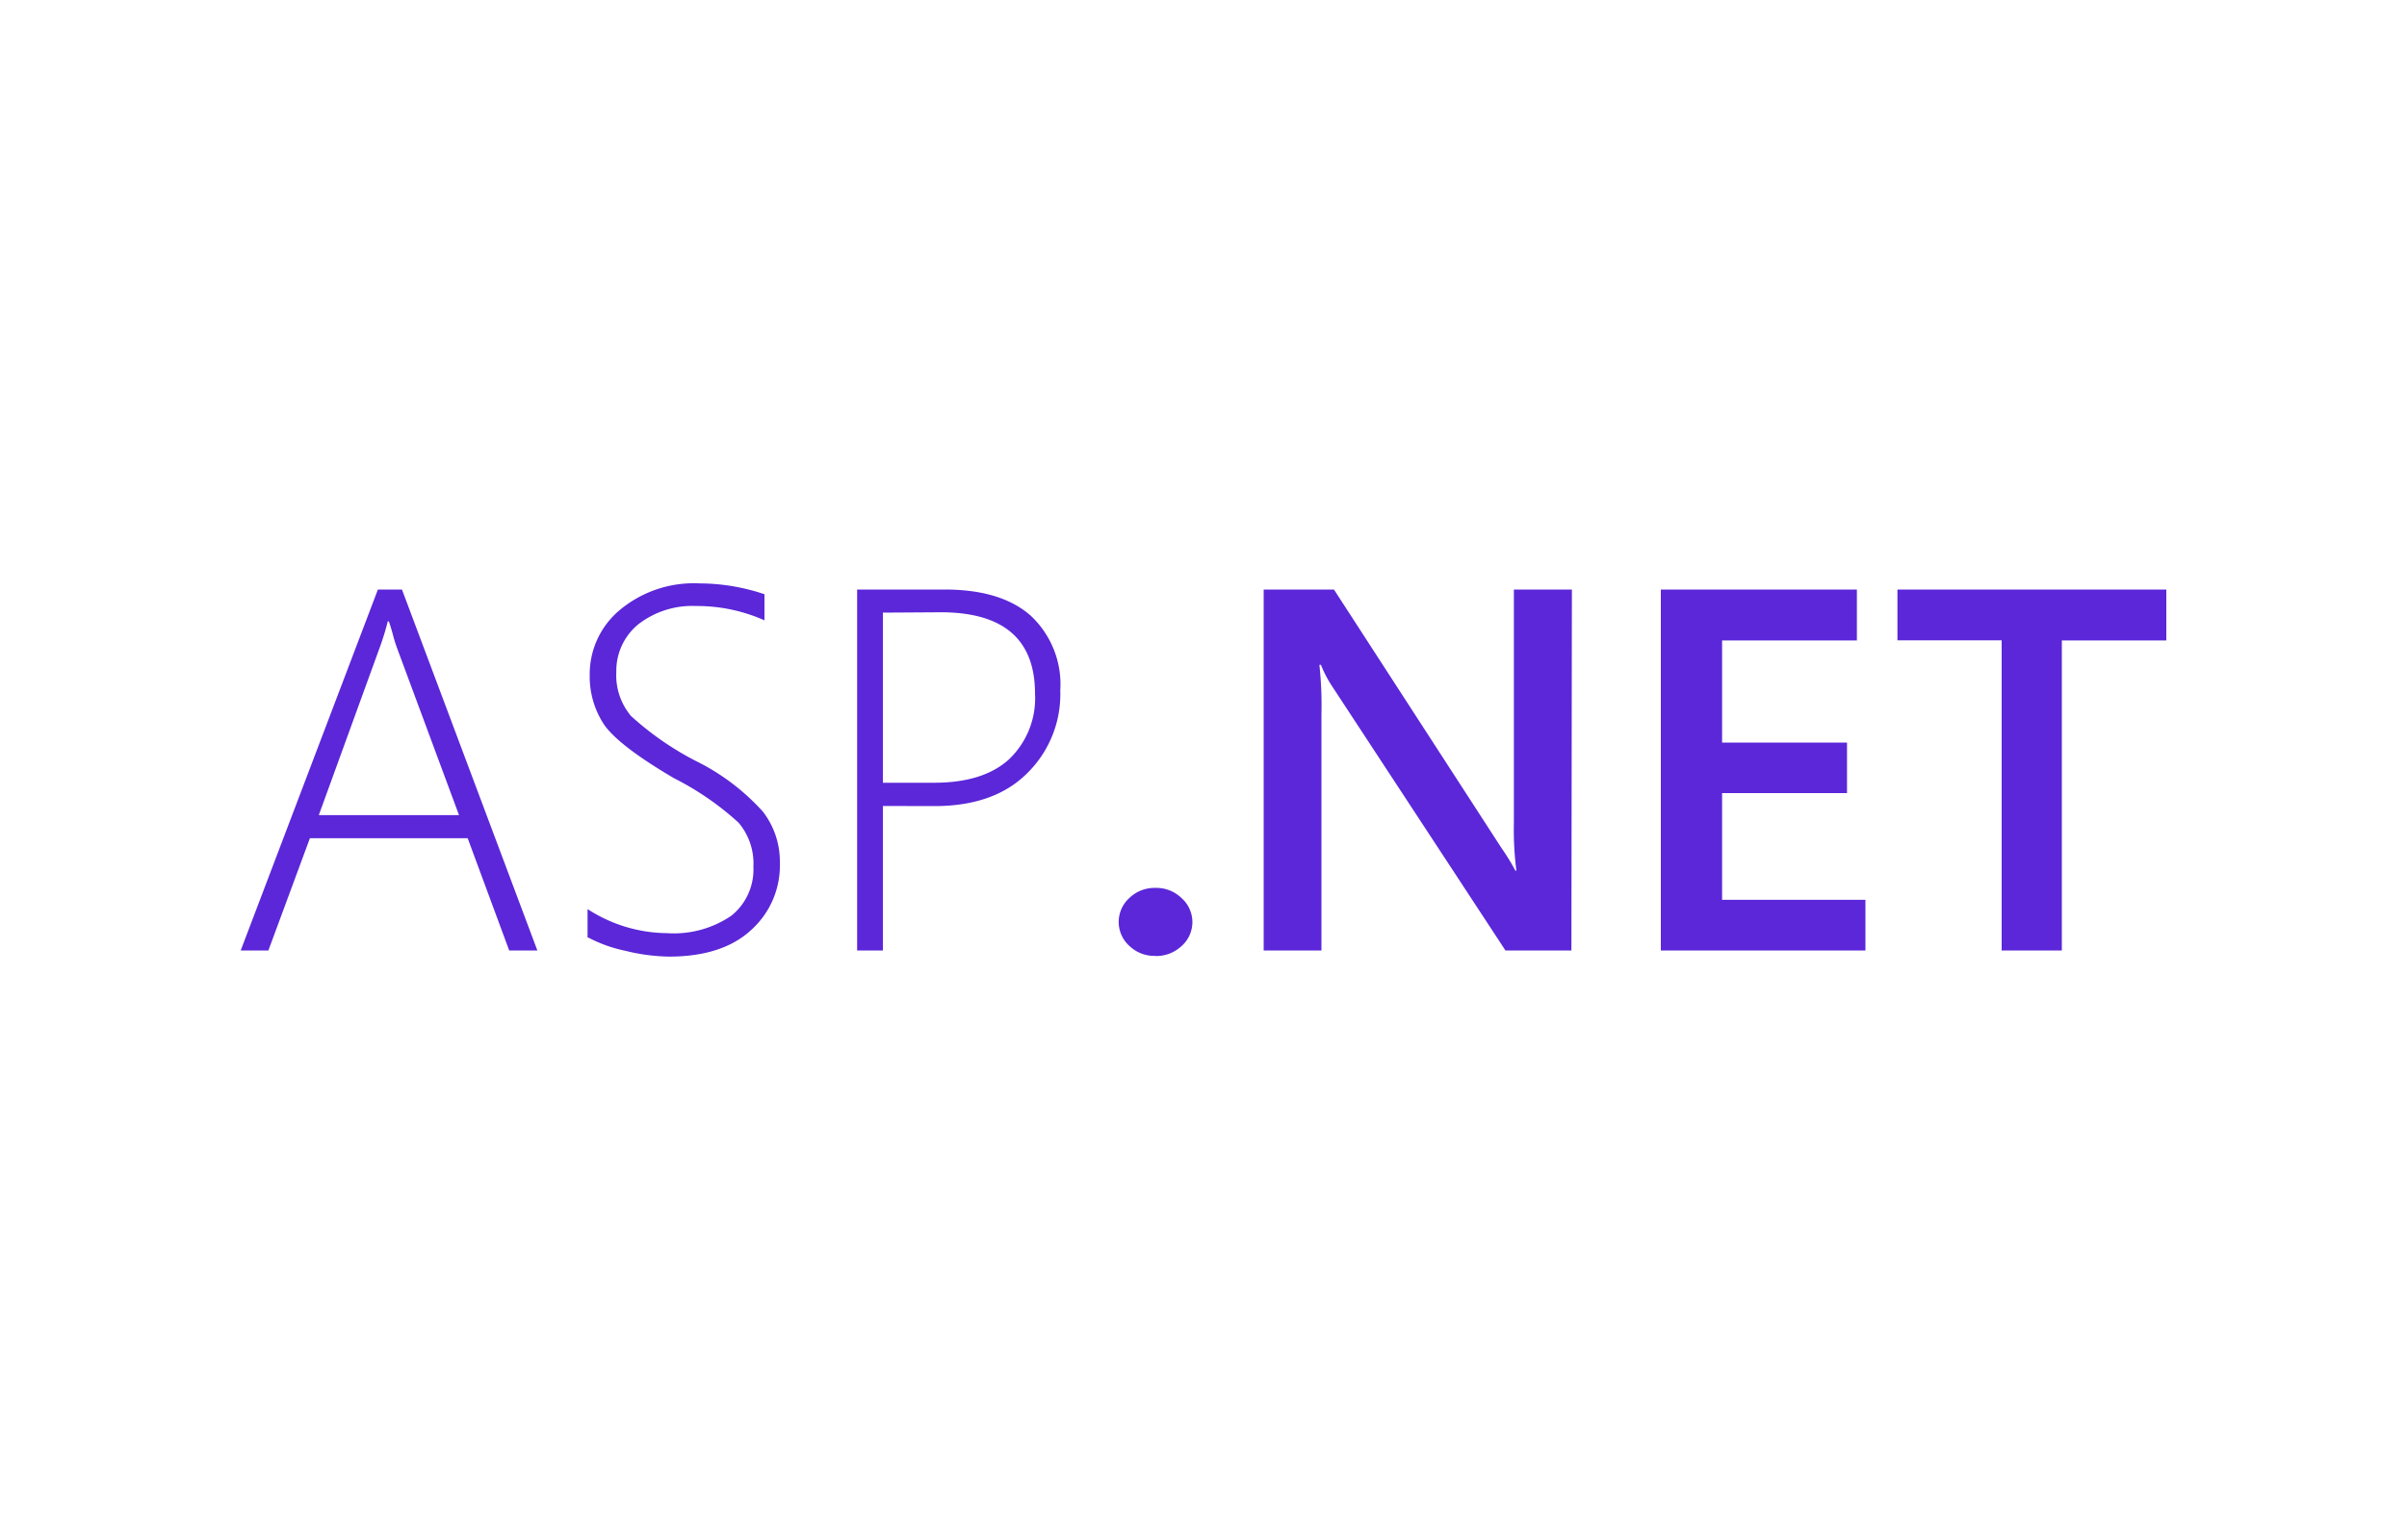<svg xmlns="http://www.w3.org/2000/svg" width="200" height="128">
	<path d="M33 53.89a12.5 12.5 0 0 1-.38-1.24c-.1-.35-.2-.7-.31-1h-.09a21.29 21.29 0 0 1-.69 2.23l-5.04 13.87h11.65zM42.31 79l-3.45-9.33H25.75L22.3 79H20l11.4-30h2l11.25 30zm6.51-1.07v-2.37a12.28 12.28 0 0 0 6.58 2 8.49 8.49 0 0 0 5.37-1.45 4.92 4.92 0 0 0 1.83-4.08 5.22 5.22 0 0 0-1.24-3.66A24 24 0 0 0 56 64.68q-4.56-2.68-5.79-4.43A7.24 7.24 0 0 1 49 56.1a6.94 6.94 0 0 1 2.49-5.39 9.59 9.59 0 0 1 6.63-2.22 17 17 0 0 1 5.4.9v2.17a13.76 13.76 0 0 0-5.67-1.19A7.3 7.3 0 0 0 53 51.92a5 5 0 0 0-1.79 3.93 5.27 5.27 0 0 0 1.22 3.66 24.94 24.94 0 0 0 5.33 3.71 18.54 18.54 0 0 1 5.63 4.24 6.79 6.79 0 0 1 1.41 4.25 7.21 7.21 0 0 1-2.42 5.62c-1.6 1.46-3.87 2.18-6.81 2.18a16 16 0 0 1-3.6-.48 11.66 11.66 0 0 1-3.1-1.11m24.49-27v14.14h4.24c2.73 0 4.8-.65 6.22-1.93A7 7 0 0 0 86 57.65q0-6.75-7.82-6.76zm0 16.07V79h-2.14V49h7.29c3.1 0 5.48.72 7.12 2.16a7.82 7.82 0 0 1 2.47 6.24 9.21 9.21 0 0 1-2.76 6.88Q82.6 67 77.65 67zM96 79.45a3 3 0 0 1-2.15-.82 2.68 2.68 0 0 1 0-4A3 3 0 0 1 96 73.8a3 3 0 0 1 2.17.84 2.66 2.66 0 0 1 0 4 3.07 3.07 0 0 1-2.17.82m34.57-.46h-5.48l-14.43-22a9.58 9.58 0 0 1-.9-1.74h-.13a31.13 31.13 0 0 1 .17 4.12V79H105V49h5.84l13.95 21.53a18.64 18.64 0 0 1 1.13 1.84h.08a26.61 26.61 0 0 1-.21-4V49h4.82zM155 79h-17V49h16.29v4.23h-11.2v8.49h10.38v4.2h-10.38v8.87H155zm25-25.77h-8.68V79h-5V53.22h-8.66V49H180z" fill="#5b27d9"/>
</svg>
